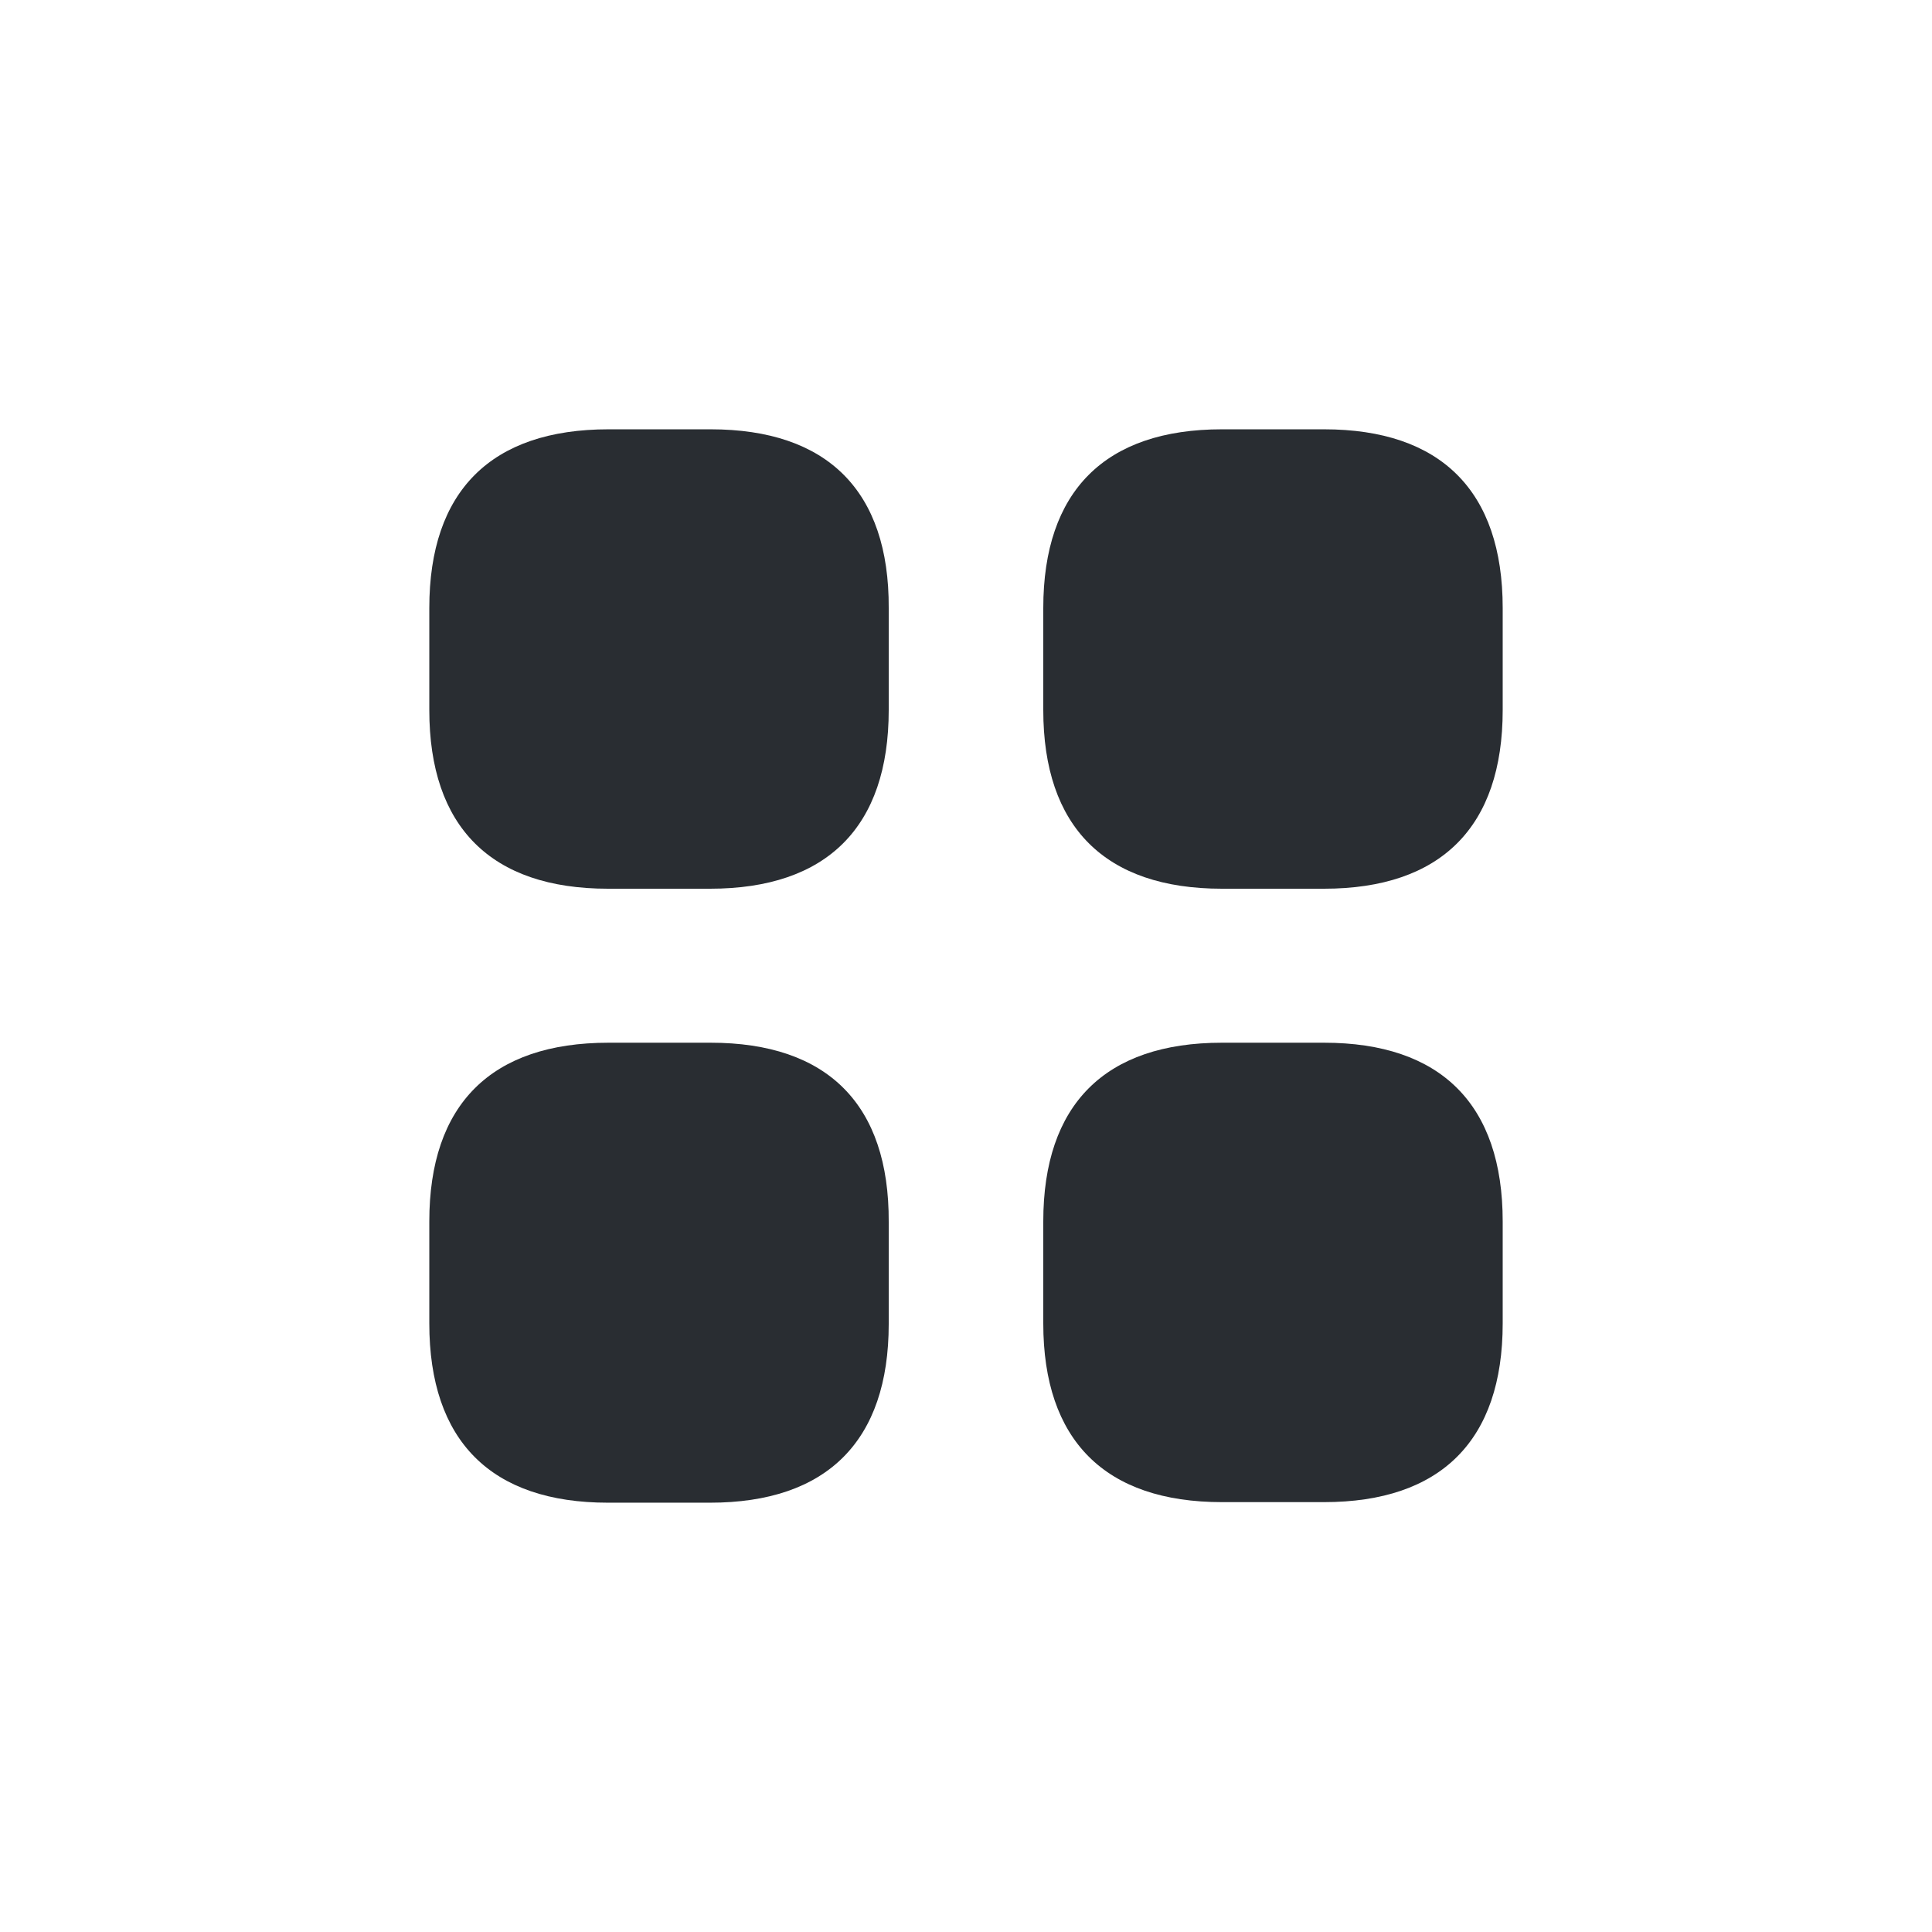 <svg width="24" height="24" viewBox="0 0 24 24" fill="none" xmlns="http://www.w3.org/2000/svg">
<path d="M8.827 5.333H7.56C6.1 5.333 5.333 6.1 5.333 7.553V8.82C5.333 10.273 6.1 11.04 7.553 11.04H8.82C10.273 11.04 11.04 10.273 11.04 8.82V7.553C11.047 6.1 10.28 5.333 8.827 5.333Z" fill="#292D32"/>
<path d="M16.447 5.333H15.18C13.727 5.333 12.96 6.1 12.96 7.553V8.82C12.96 10.273 13.727 11.04 15.18 11.04H16.447C17.9 11.04 18.667 10.273 18.667 8.82V7.553C18.667 6.1 17.9 5.333 16.447 5.333Z" fill="#292D32"/>
<path d="M16.447 12.953H15.18C13.727 12.953 12.96 13.72 12.96 15.173V16.44C12.96 17.893 13.727 18.66 15.18 18.66H16.447C17.9 18.66 18.667 17.893 18.667 16.44V15.173C18.667 13.72 17.9 12.953 16.447 12.953Z" fill="#292D32"/>
<path d="M8.827 12.953H7.56C6.1 12.953 5.333 13.72 5.333 15.173V16.44C5.333 17.9 6.1 18.667 7.553 18.667H8.82C10.273 18.667 11.04 17.9 11.04 16.447V15.18C11.047 13.72 10.28 12.953 8.827 12.953Z" fill="#292D32"/>
</svg>
